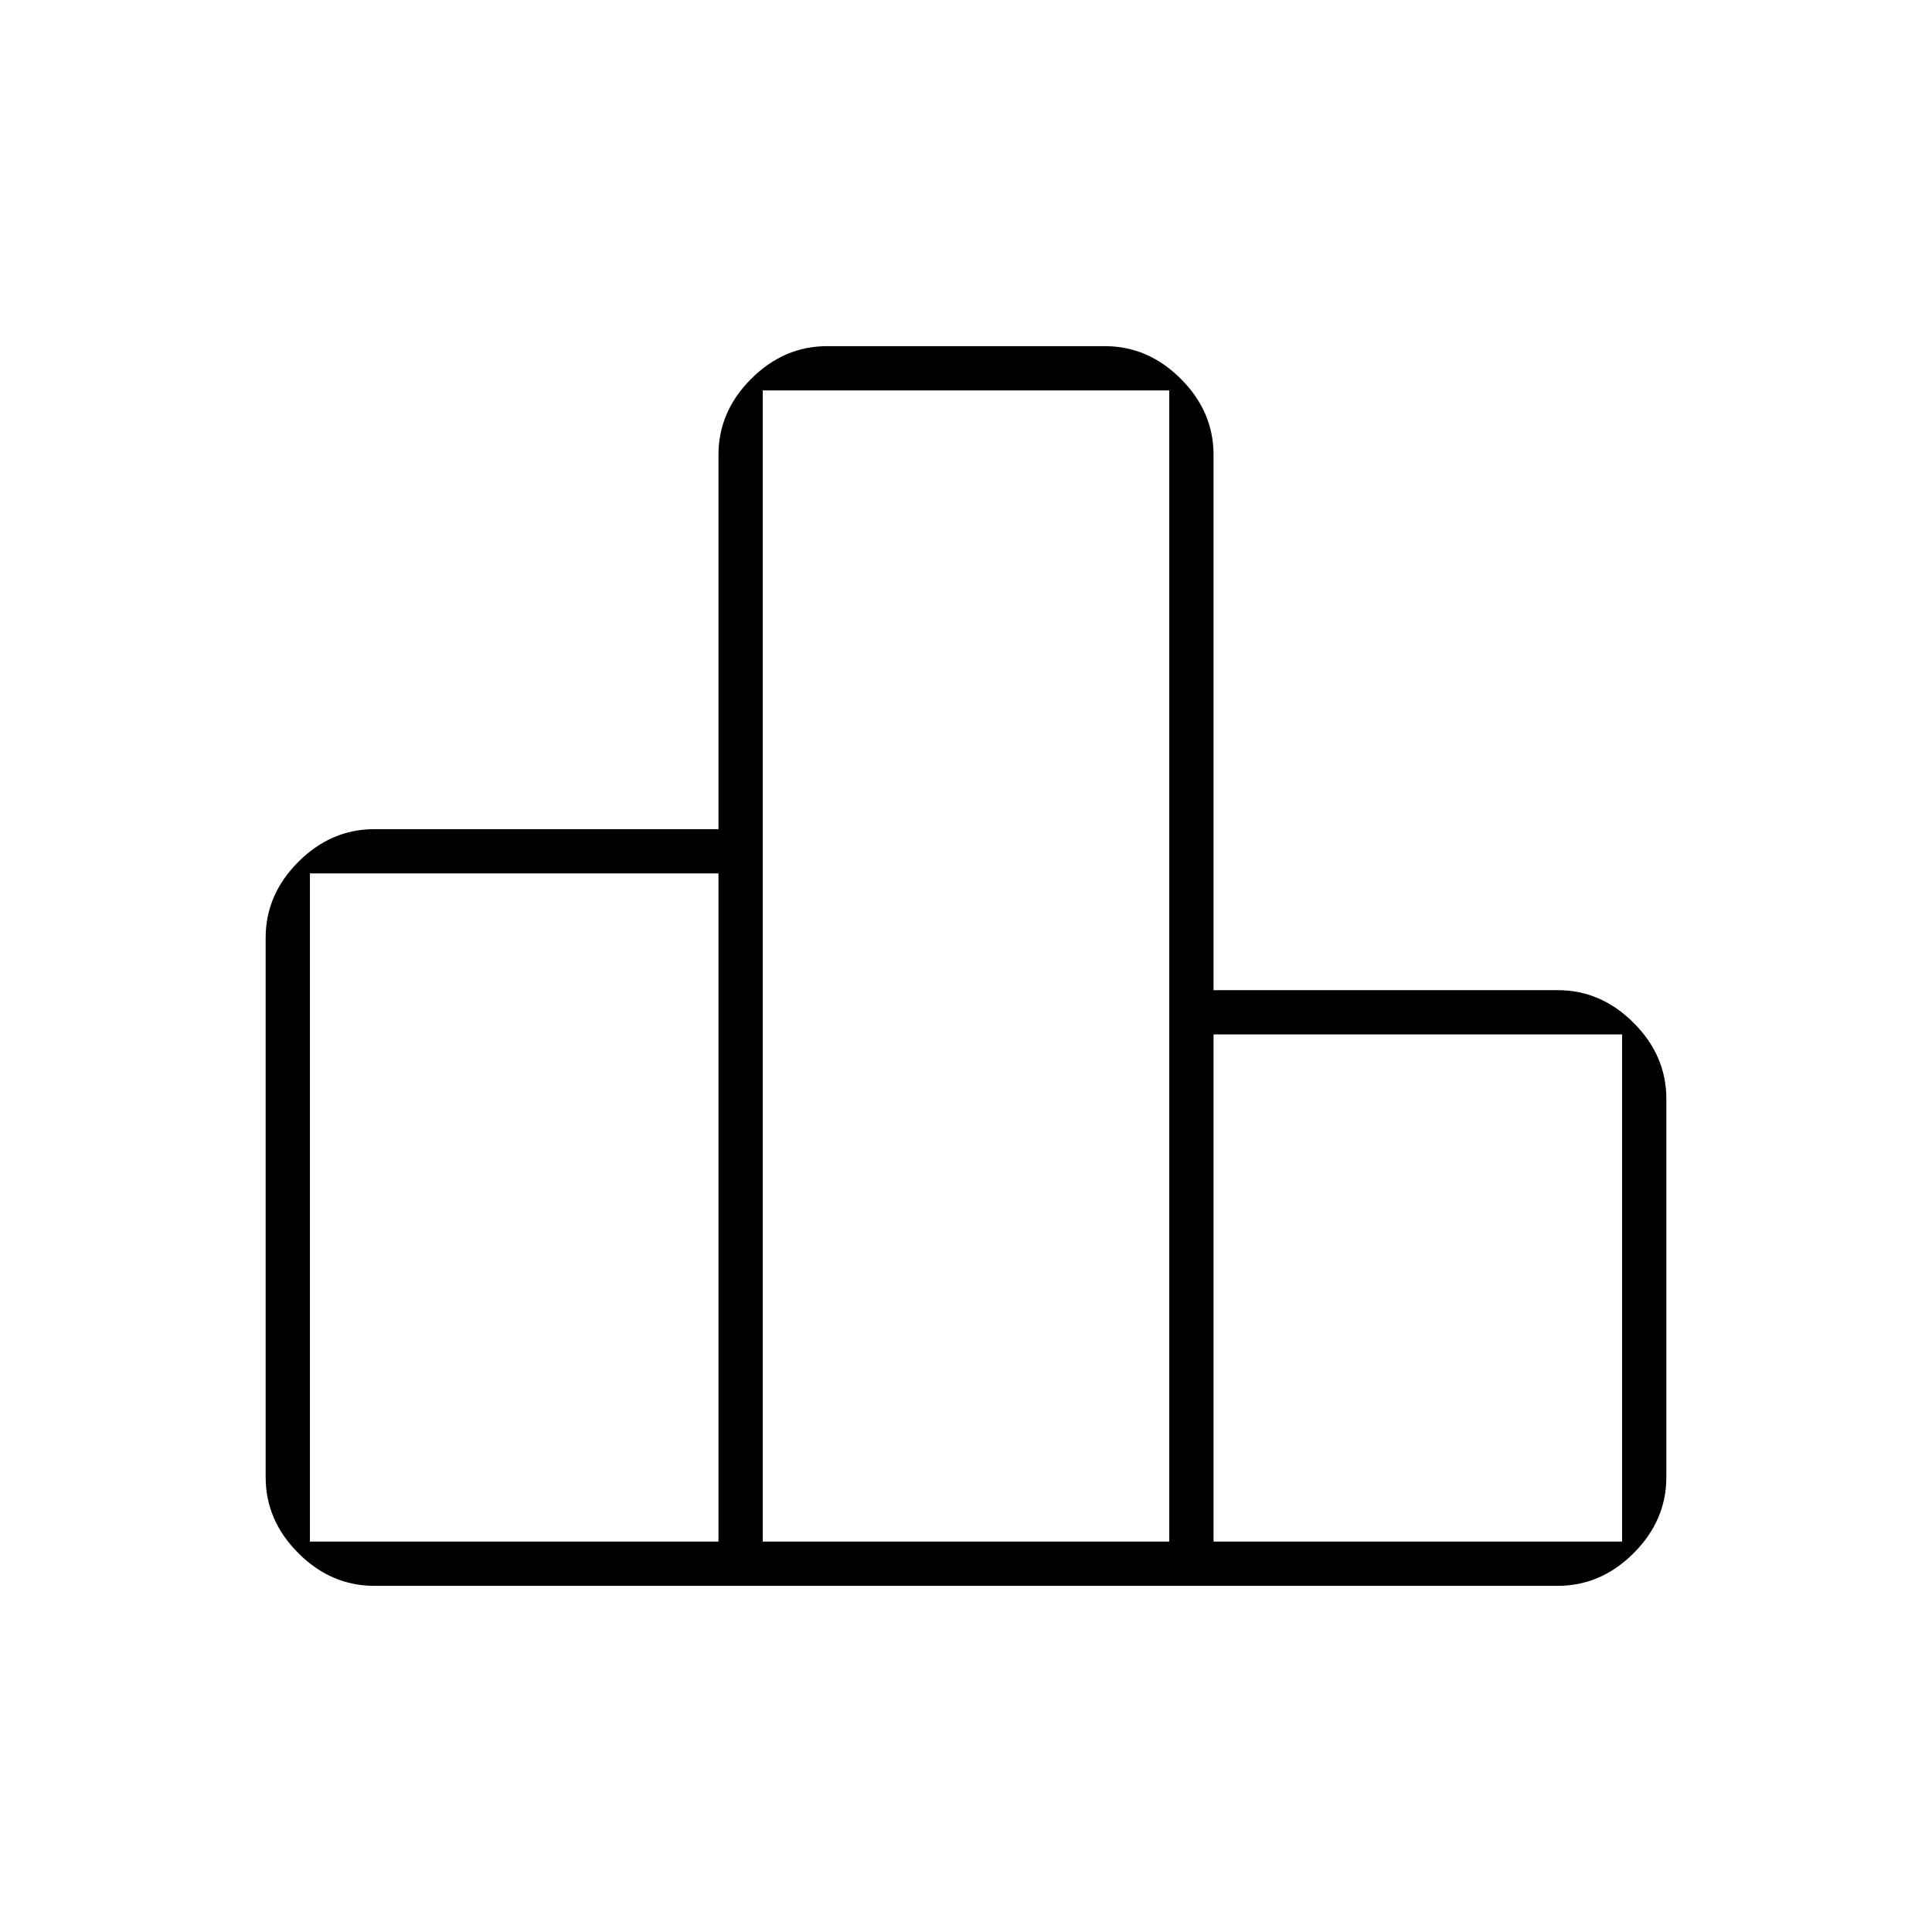 <svg xmlns="http://www.w3.org/2000/svg" height="48" viewBox="0 -960 960 960" width="48"><path d="M154-194h203v-332H154v332Zm225 0h202v-572H379v572Zm224 0h203v-252H603v252Zm-471-32v-268q0-21.5 16.25-37.75T186-548h171v-186q0-21.5 16.25-37.75T411-788h138q21.5 0 37.75 16.25T603-734v266h171q21.5 0 37.75 16.25T828-414v188q0 21.5-16.25 37.75T774-172H186q-21.5 0-37.75-16.25T132-226Z"/></svg>